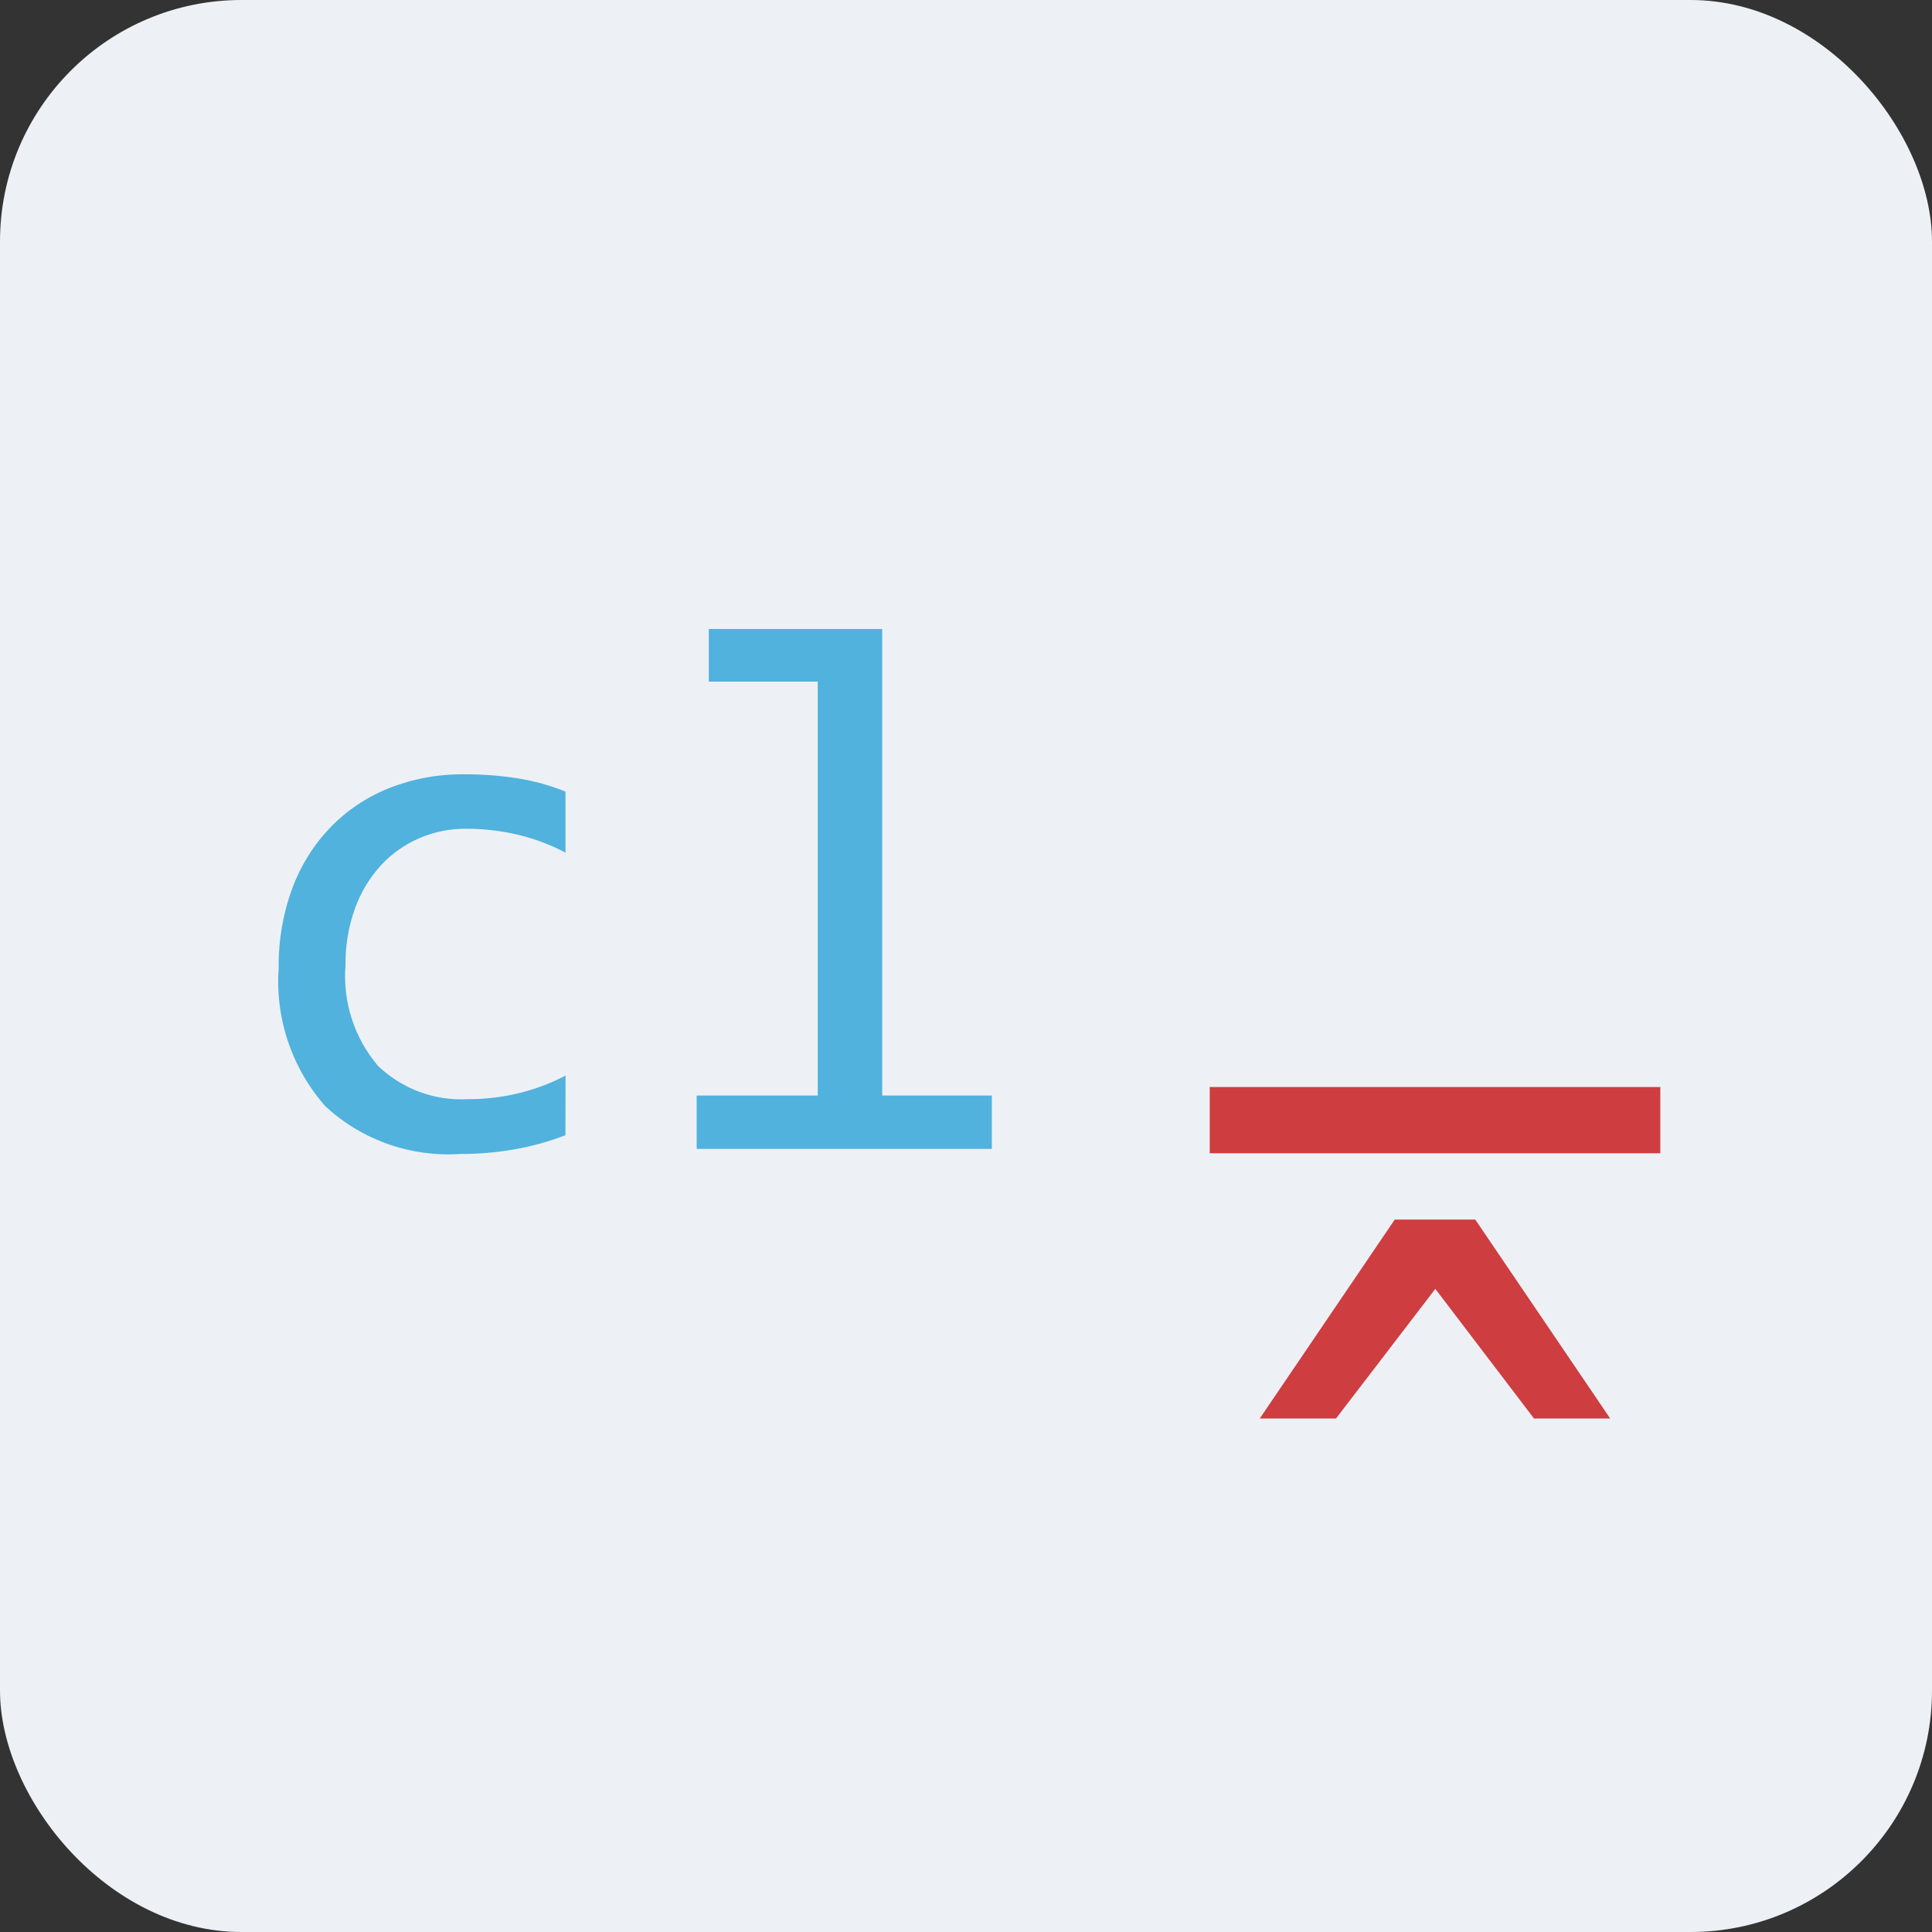 <svg fill="none" height="64" viewBox="0 0 64 64" width="64" xmlns="http://www.w3.org/2000/svg"><rect x="0" y="0" width="64" height="64" fill="#333333" stroke="none"/><rect fill="#edf1f6" height="64" rx="8" width="64"/><path d="m40.074 36.009h14.926v2.195h-14.926zm8.797 4.392 4.469 6.589h-2.524l-3.269-4.294-3.29 4.294h-2.526l4.471-6.589z" fill="#ce3d40"/><path d="m18.73 37.606c-.549.211-1.116.368-1.695.469-.594.103-1.195.154-1.798.152-.81.053-1.622-.059-2.387-.329s-1.467-.693-2.064-1.243c-.552-.623-.974-1.351-1.241-2.14s-.374-1.623-.313-2.454c-.012-.898.14-1.79.45-2.633.278-.753.708-1.442 1.264-2.022.549-.565 1.211-1.008 1.944-1.298.792-.313 1.638-.468 2.49-.458.594-.003 1.187.042 1.774.134.541.087 1.071.234 1.579.438v2.024c-.508-.27-1.05-.472-1.61-.603-.555-.127-1.124-.191-1.693-.19-.528-.003-1.051.103-1.536.312-.481.206-.914.51-1.27.894-.379.414-.672.899-.862 1.427-.22.609-.327 1.253-.317 1.901-.094 1.205.293 2.399 1.076 3.32.394.379.863.673 1.376.863.513.19 1.06.272 1.606.241.563.002 1.123-.063 1.671-.195.542-.131 1.066-.328 1.561-.585zm8.358-15.027h-3.608v-1.742h5.744v15.454h3.632v1.767h-9.778v-1.767h4.01z" fill="#50b2dd"/></svg>